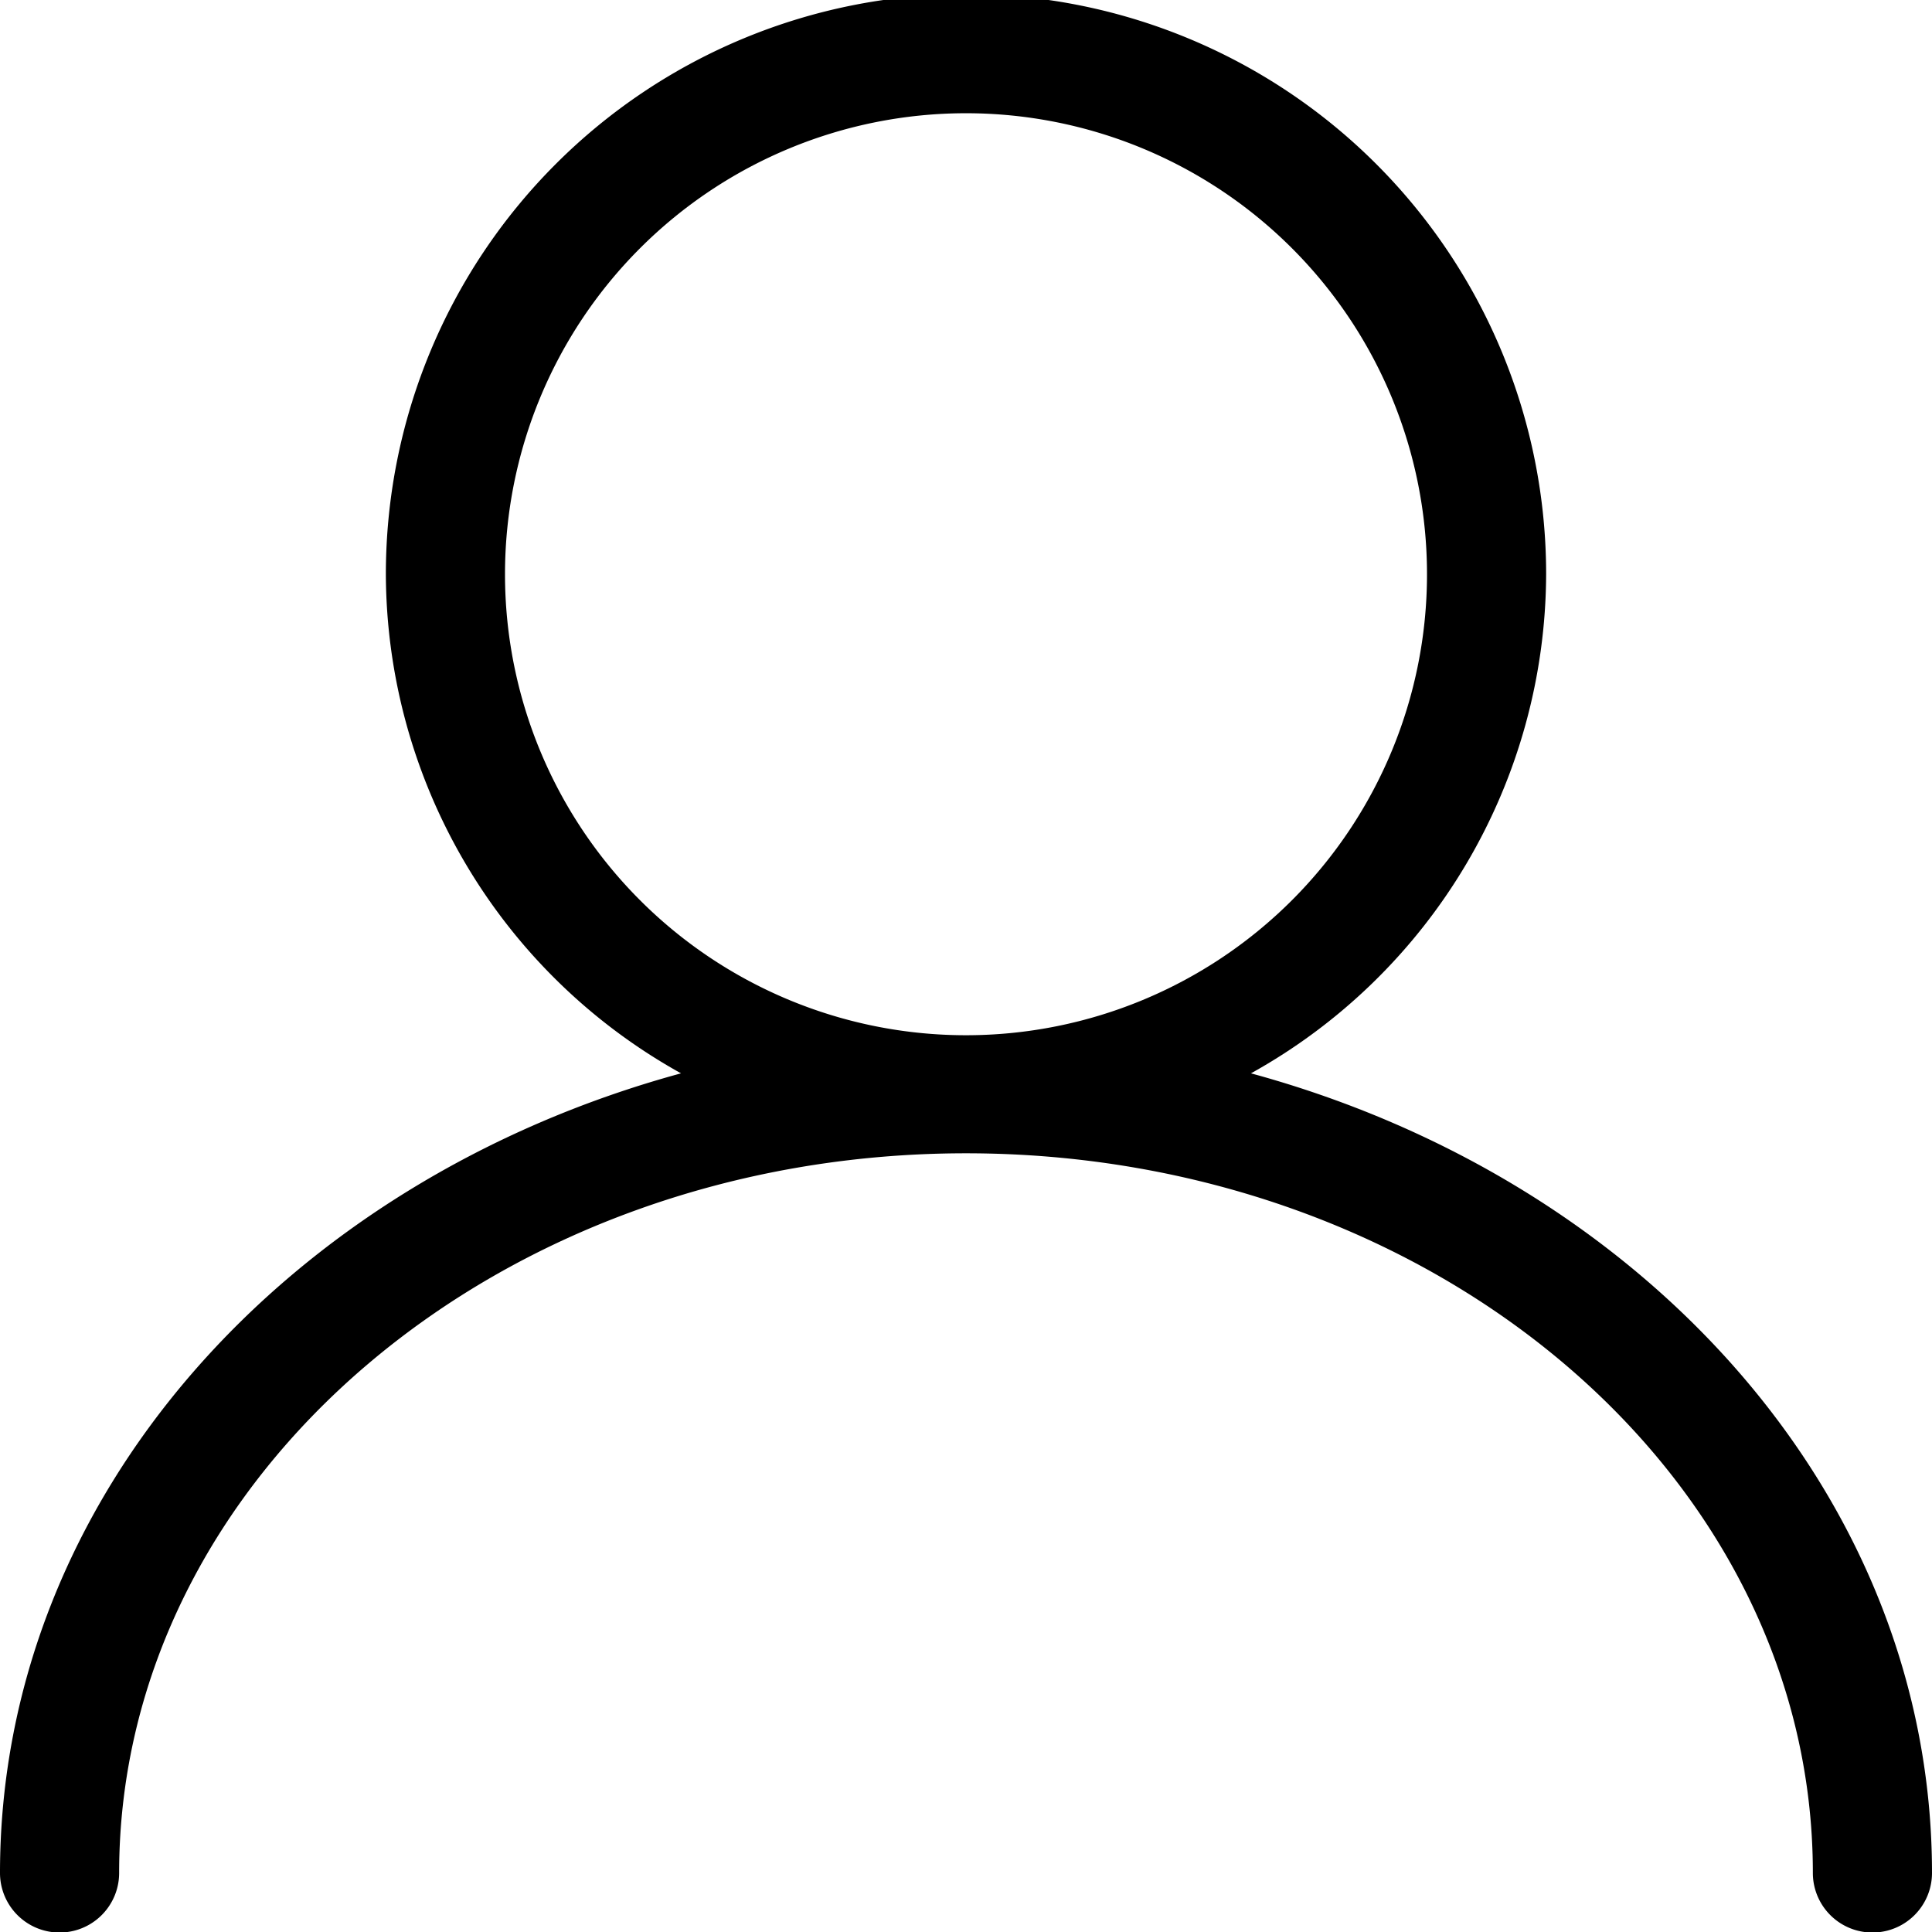 <svg xmlns="http://www.w3.org/2000/svg" viewBox="0 0 36 36"><title>마이</title><g id="Layer_2" data-name="Layer 2"><g id="_2.3_copy" data-name="2.3 copy"><path id="마이" d="M23.31,20a10.68,10.68,0,0,0,5.5-9.3,10.81,10.81,0,0,0-21.62,0,10.68,10.68,0,0,0,5.5,9.3C5.35,22,0,27.9,0,34.9a1.11,1.11,0,0,0,2.22,0C2.22,27.51,9.3,21.49,18,21.49s15.78,6,15.78,13.41a1.11,1.11,0,0,0,2.22,0C36,27.9,30.65,22,23.31,20Zm-13.9-9.3a8.59,8.59,0,0,1,17.18,0,8.59,8.59,0,0,1-17.18,0Z"/></g></g></svg>